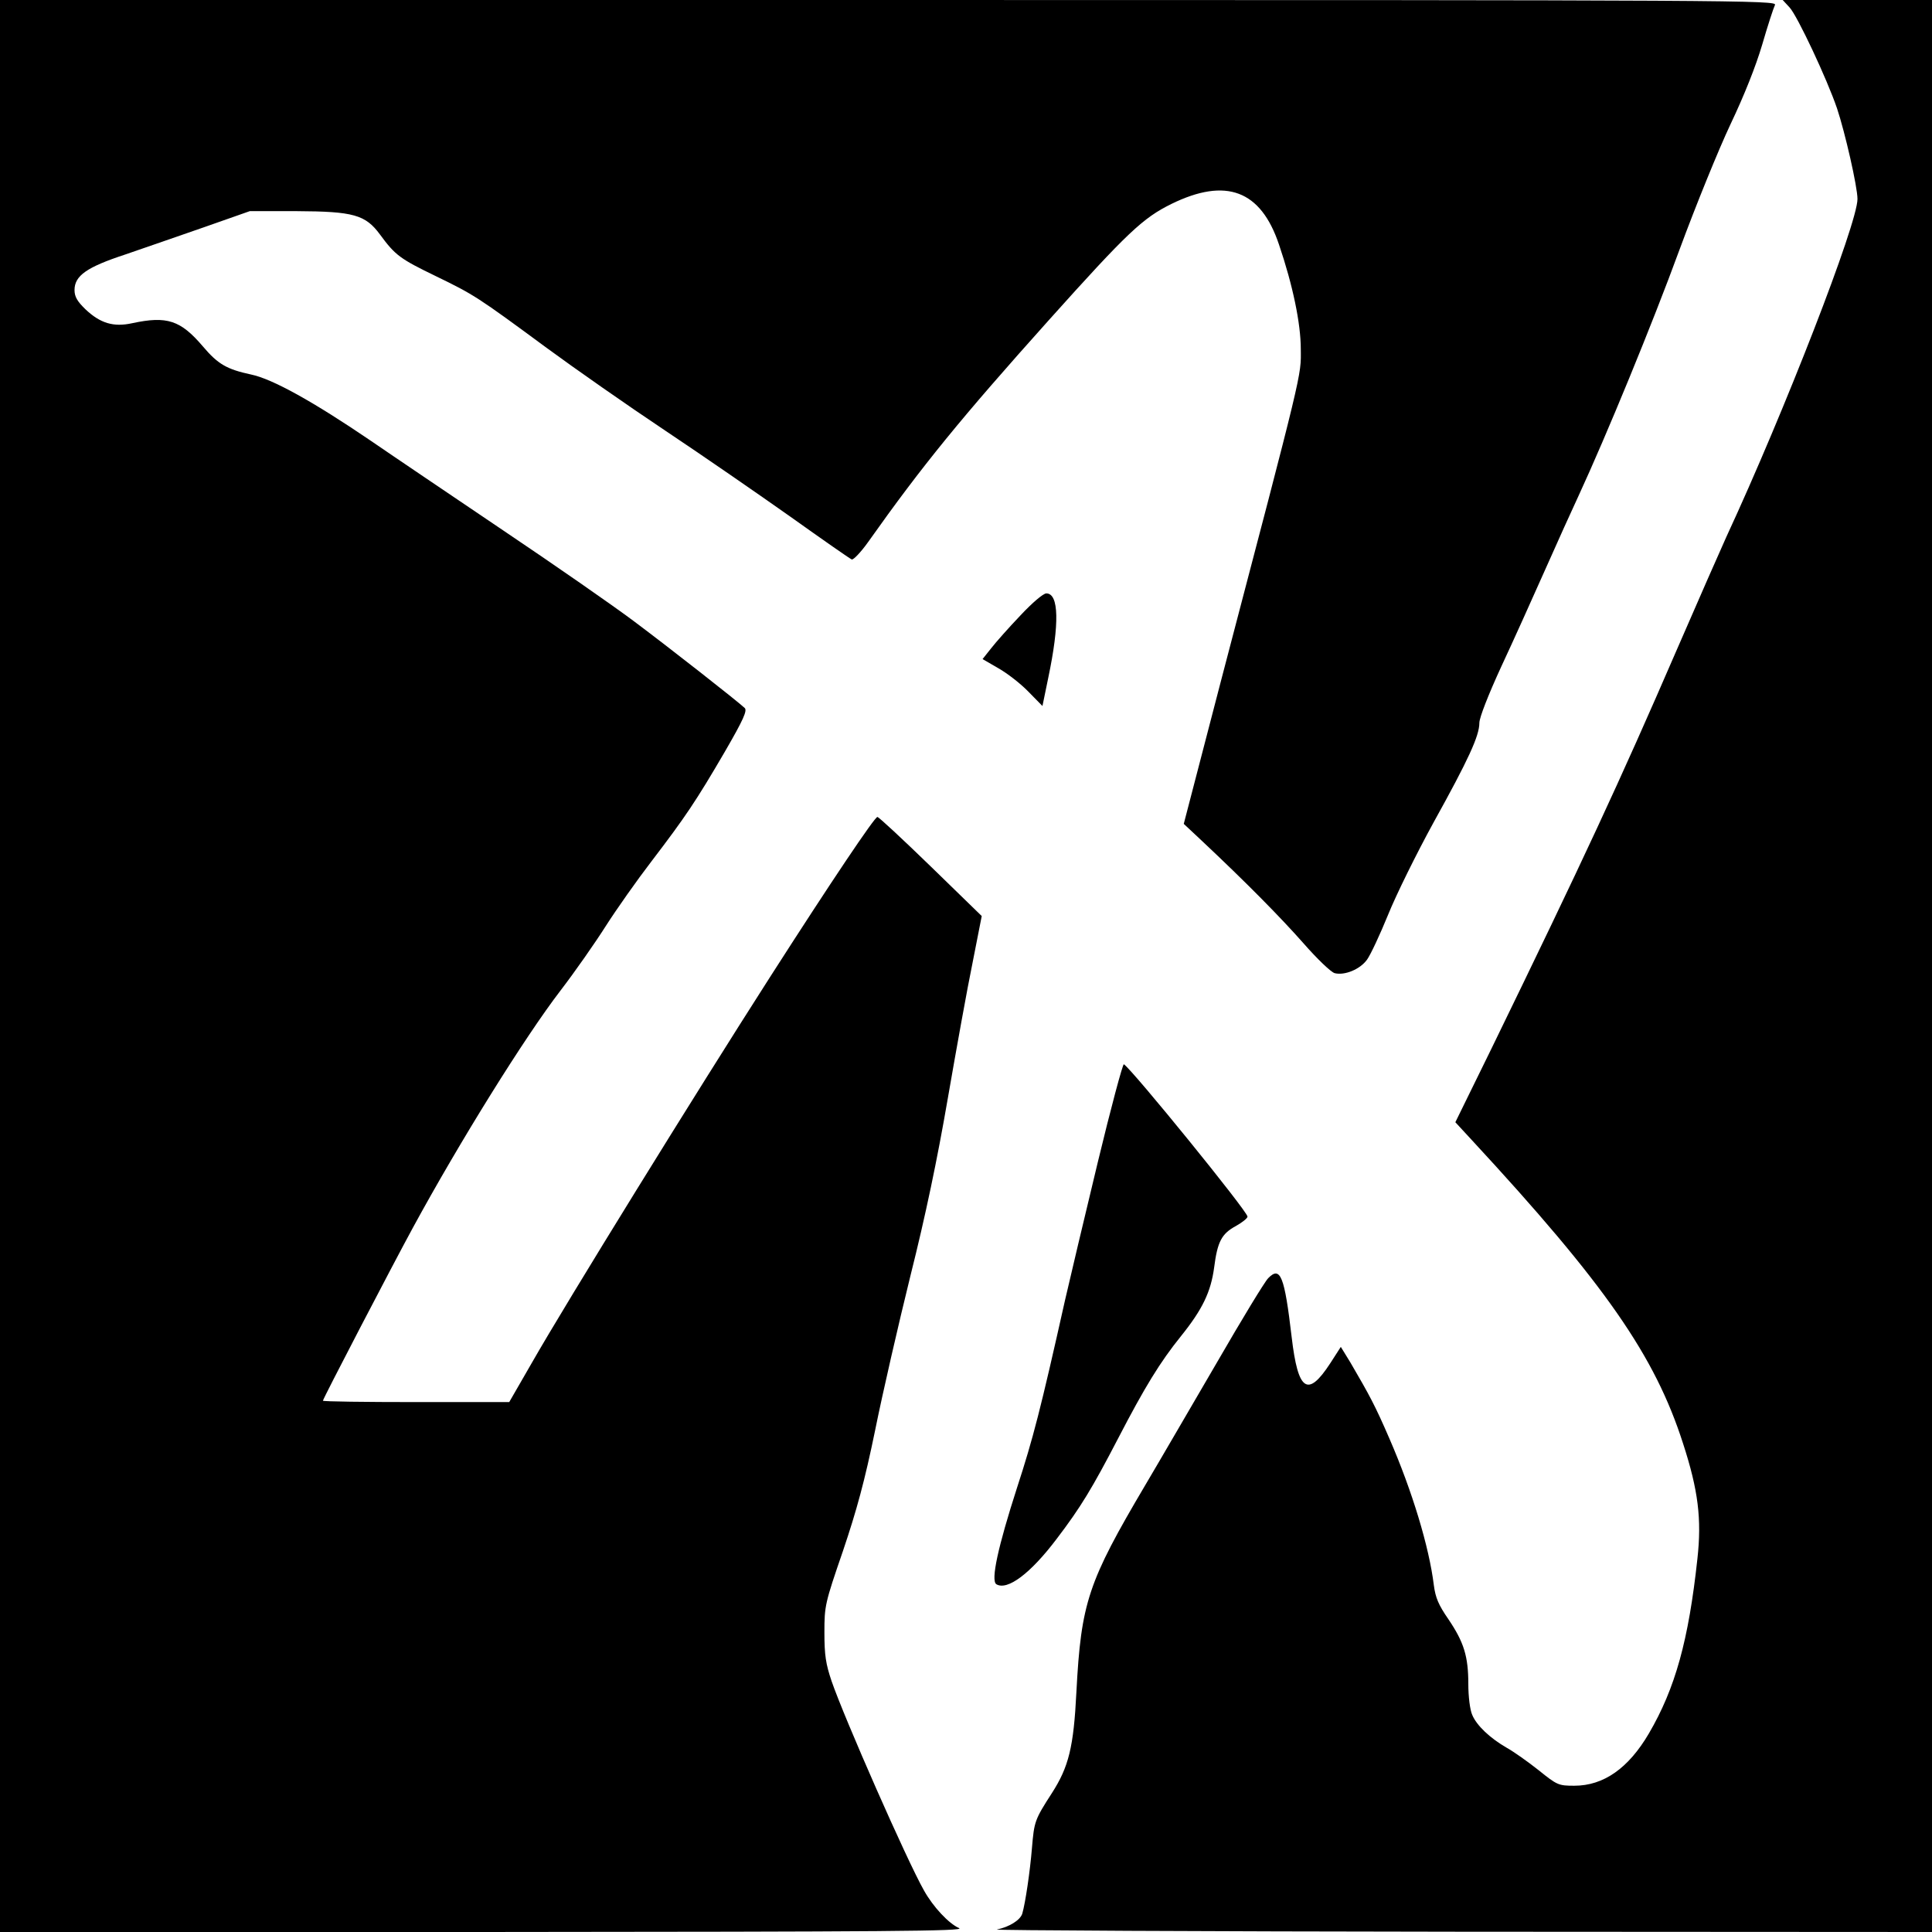 <svg version="1" xmlns="http://www.w3.org/2000/svg" width="933.333" height="933.333" viewBox="0 0 700 700"><path d="M0 350v350h175.3c147.6-.1 174.7-.3 172.2-1.4-3.8-1.7-9.4-7.7-12.7-13.6-6.2-10.9-28.9-62.5-33.5-75.9-2.1-6.2-2.6-9.4-2.6-17.6 0-9.7.2-10.6 6.7-29.5 5-14.8 7.9-25.4 11.7-43.9 2.7-13.4 8.5-38.6 12.8-56 5.4-21.5 9.7-42 13.5-64.1 3.1-17.9 7.1-40.1 9-49.3l3.3-16.8-18.4-17.9c-10.2-9.9-18.9-18-19.4-18-1 0-16.6 23.2-38.9 58-27.1 42.3-73.7 117.7-86.2 139.6l-8.3 14.4h-33.7c-18.6 0-33.8-.2-33.8-.5 0-.7 25-48.7 32.5-62.5 17.3-31.8 40.7-69.3 53.5-86 5.3-6.9 12.7-17.5 16.5-23.5 3.9-6.1 11.3-16.6 16.6-23.5 12.2-16 16-21.6 26.5-39.6 6.9-11.9 8.2-15 7.2-15.9-2.8-2.6-27-21.6-40.1-31.4-7.6-5.7-28.9-20.5-47.5-33-18.5-12.5-40-27-47.7-32.3-21-14.3-35.8-22.5-43.5-24.1-8.8-1.9-12-3.7-17.5-10.2-8.1-9.5-13-11.1-25.6-8.4-6.8 1.5-11.6 0-16.9-5-3-2.9-4-4.6-4-7 0-5.2 4.4-8.3 18.4-12.9 6.6-2.3 19.5-6.7 28.6-9.9l16.5-5.8h17c20.6.1 24.9 1.3 30.2 8.5 5.5 7.5 7.3 8.8 20.1 15 14 6.8 15.1 7.5 40.2 26 10.2 7.5 29.5 21 43 30s33.9 23.1 45.5 31.3c11.5 8.2 21.4 15.1 22.1 15.4.6.2 3.3-2.6 6-6.4 19.7-27.8 33.5-44.7 65.4-80.3 28.6-31.9 34.1-37 44.4-42.1 19.8-9.7 32.4-5 39 14.7 5 14.7 7.9 28.6 7.9 37.9.1 9.9 1 6.2-29 120.5l-13.4 51.5 6.3 5.9c16.5 15.5 28.8 28 37.1 37.4 4.9 5.6 10 10.5 11.3 10.8 3.6.9 9.2-1.4 11.7-4.9 1.3-1.8 4.7-9.1 7.6-16.2 2.9-7.2 10.3-22.2 16.5-33.5 12.7-22.9 16.6-31.4 16.6-36.1 0-1.9 3.3-10.3 7.9-20.3 4.4-9.4 11.5-25.2 15.9-35.1 4.4-9.9 9.9-22.1 12.2-27 9.9-21.4 26.7-62.2 36.5-89 5.9-16 14.2-36.4 18.5-45.5 5-10.5 9.2-21.1 11.5-28.9 2-6.9 4.1-13.3 4.6-14.3C644 .1 632.6 0 322 0H0v350z"/><path d="M648.4 2.7c2.8 3 13.6 26 17.2 36.6 2.9 8.7 7.4 28.4 7.4 32.8 0 8.9-26.4 76.9-47.5 122.4-2 4.4-10.1 22.8-18 41-20.7 47.8-33.9 76.2-67.2 144.6l-13 26.5 6 6.5c48.3 52.2 66.3 78.1 76.5 109.9 5.5 16.9 6.8 27.4 5.2 41.8-3.2 29.5-8 46.9-17.6 63.3-7.4 12.6-16.4 18.9-27 18.9-5.7 0-6.2-.2-12.9-5.6-3.9-3.1-9-6.7-11.5-8.1-6.1-3.5-11-8.1-12.6-12-.8-1.8-1.4-6.6-1.4-11.1 0-10.1-1.6-15.2-7.2-23.5-3.6-5.2-4.7-7.8-5.3-12.4-1.7-13.8-7.8-34-16.1-53.1-5.2-12-7.1-15.5-14.1-27.5l-3.5-5.7-3.8 5.9c-8.2 12.6-11.7 10.2-14-9.4-2.6-22.2-4.1-25.9-8.5-21.4-1.3 1.3-9.6 15-18.5 30.4-9 15.4-20.6 35.4-26 44.5-20.8 35.2-23.3 42.6-25 75-1 20.1-2.8 27.2-8.9 36.7-6.2 9.6-6.4 10.3-7.2 19.8-.7 8.6-2.4 20-3.5 23.8-.7 2.4-4.8 4.9-9.2 5.8-2.1.3 73.4.7 167.6.8l171.2.1V0h-54.1l2.5 2.7zM369.7 223c-4.1 4.3-8.9 9.7-10.6 11.9l-3.1 3.9 5.7 3.3c3.2 1.8 8.1 5.6 10.9 8.5l5.1 5.2 2.1-10.2c4.1-19.5 3.9-30.6-.7-30.6-1.1 0-5.1 3.4-9.4 8zM397.7 421.3c-4.8 19.9-10.1 42.3-11.8 49.7-8.9 39.8-11.6 50.2-17.4 68-6.9 21.4-9.6 33.7-7.5 35 4 2.4 12.4-3.9 21.9-16.5 8.6-11.3 12.8-18.2 22.3-36.5s15.1-27.5 22.7-36.9c7.8-9.7 10.8-16 12-24.8 1.2-9.4 2.7-12.3 7.9-15.1 2.3-1.3 4.2-2.8 4.2-3.4 0-1.9-41.7-53.2-44.8-55.2-.4-.2-4.7 15.8-9.5 35.7z"/></svg>